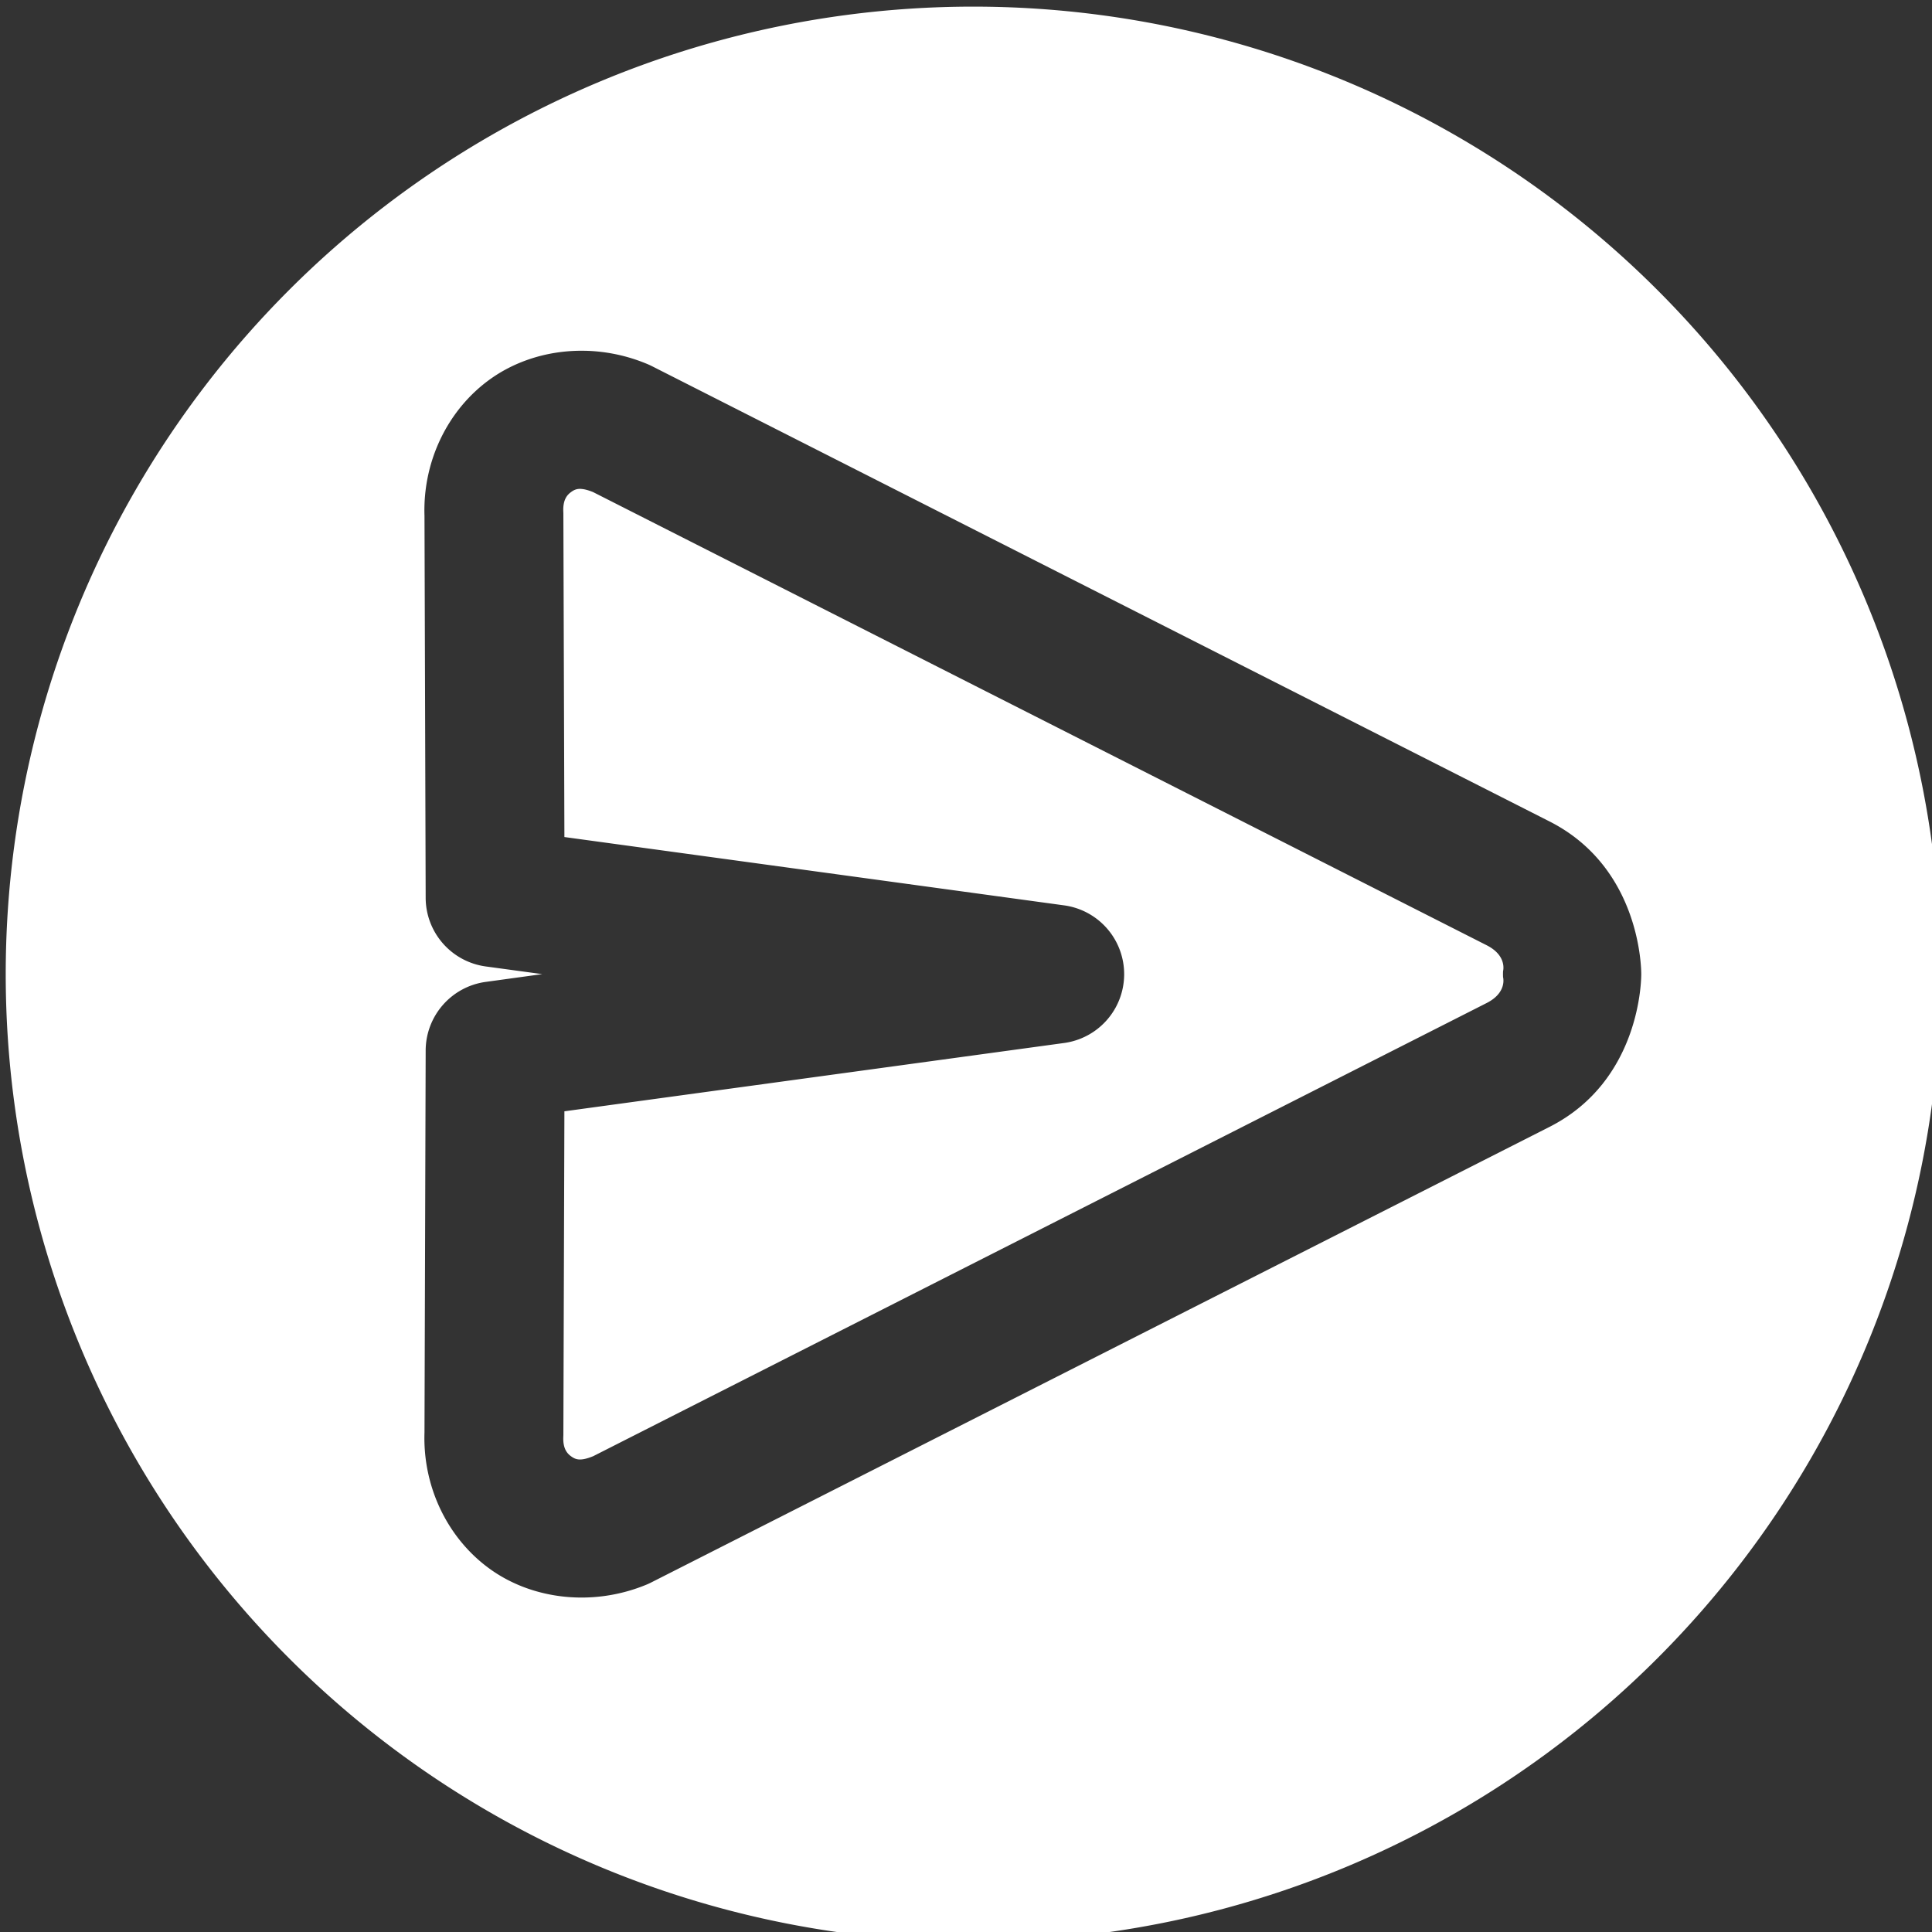<?xml version="1.0" encoding="UTF-8" standalone="no"?>
<!-- Created with Inkscape (http://www.inkscape.org/) -->

<svg
   width="51.549mm"
   height="51.549mm"
   viewBox="0 0 51.549 51.549"
   version="1.1"
   id="svg1397"
   inkscape:version="1.1.2 (0a00cf5339, 2022-02-04)"
   sodipodi:docname="sned_icon.svg"
   xmlns:inkscape="http://www.inkscape.org/namespaces/inkscape"
   xmlns:sodipodi="http://sodipodi.sourceforge.net/DTD/sodipodi-0.dtd"
   xmlns="http://www.w3.org/2000/svg"
   xmlns:svg="http://www.w3.org/2000/svg">
  <rect x="0" y="0" width="51.549" height="51.549" fill="#333333" stroke="none"/>
  <sodipodi:namedview
     id="namedview1399"
     pagecolor="#ffffff"
     bordercolor="#666666"
     borderopacity="1.0"
     inkscape:pageshadow="2"
     inkscape:pageopacity="0.0"
     inkscape:pagecheckerboard="0"
     inkscape:document-units="mm"
     showgrid="false"
     fit-margin-top="0"
     fit-margin-left="0"
     fit-margin-right="0"
     fit-margin-bottom="0"
     inkscape:zoom="1.8318311"
     inkscape:cx="53.22543"
     inkscape:cy="97.170528"
     inkscape:window-width="1920"
     inkscape:window-height="1019"
     inkscape:window-x="0"
     inkscape:window-y="0"
     inkscape:window-maximized="1"
     inkscape:current-layer="layer1" />
  <defs
     id="defs1394" />
  <g
     inkscape:label="Layer 1"
     inkscape:groupmode="layer"
     id="layer1"
     transform="translate(-97.193,-112.308)">
    <path
       id="path3685-7-9-5"
       style="display:inline;fill:#ffffff;stroke:none;stroke-width:0;stroke-linecap:round;stroke-linejoin:round;stroke-miterlimit:4;stroke-dasharray:none"
       d="m 464.758,424.471 a 97.416,97.416 0 0 0 -97.416,97.416 97.416,97.416 0 0 0 97.416,97.416 97.416,97.416 0 0 0 97.416,-97.416 97.416,97.416 0 0 0 -97.416,-97.416 z m -39.02,34.652 c 2.081,0.053 4.193,0.489 6.209,1.336 a 6.993,6.993 0 0 1 0.451,0.207 l 90.377,45.842 c 9.173,4.653 9.241,14.854 9.242,15.377 -6.4e-4,0.511 -0.063,10.727 -9.242,15.383 l -90.377,45.834 a 6.993,6.993 0 0 1 -0.451,0.215 c -5.376,2.258 -11.435,1.583 -15.744,-1.463 -4.309,-3.046 -6.881,-8.272 -6.697,-13.818 l 0.119,-38.467 a 6.993,6.993 0 0 1 6.045,-6.902 l 5.691,-0.783 -5.691,-0.773 a 6.993,6.993 0 0 1 -6.045,-6.902 l -0.119,-38.467 c -0.183,-5.546 2.388,-10.774 6.697,-13.82 2.155,-1.523 4.743,-2.456 7.469,-2.723 0.681,-0.067 1.373,-0.092 2.066,-0.074 z m -0.439,13.908 c -0.497,-0.035 -0.771,0.127 -1.027,0.309 v 0.002 c -0.419,0.297 -0.829,0.794 -0.791,1.934 a 6.993,6.993 0 0 1 0.008,0.207 l 0.104,32.598 50.322,6.881 a 6.993,6.993 0 0 1 0,13.855 l -50.322,6.879 -0.104,32.592 a 6.993,6.993 0 0 1 -0.008,0.213 c -0.038,1.139 0.371,1.639 0.791,1.936 0.413,0.291 0.861,0.541 2.221,-0.016 l 89.957,-45.627 c 2.093,-1.062 1.652,-2.607 1.652,-2.607 a 6.993,6.993 0 0 1 0,-0.598 c 0,0 0.441,-1.552 -1.652,-2.613 l -89.971,-45.627 c -0.502,-0.203 -0.881,-0.295 -1.18,-0.316 z"
       transform="scale(0.265)" />
  </g>
</svg>
